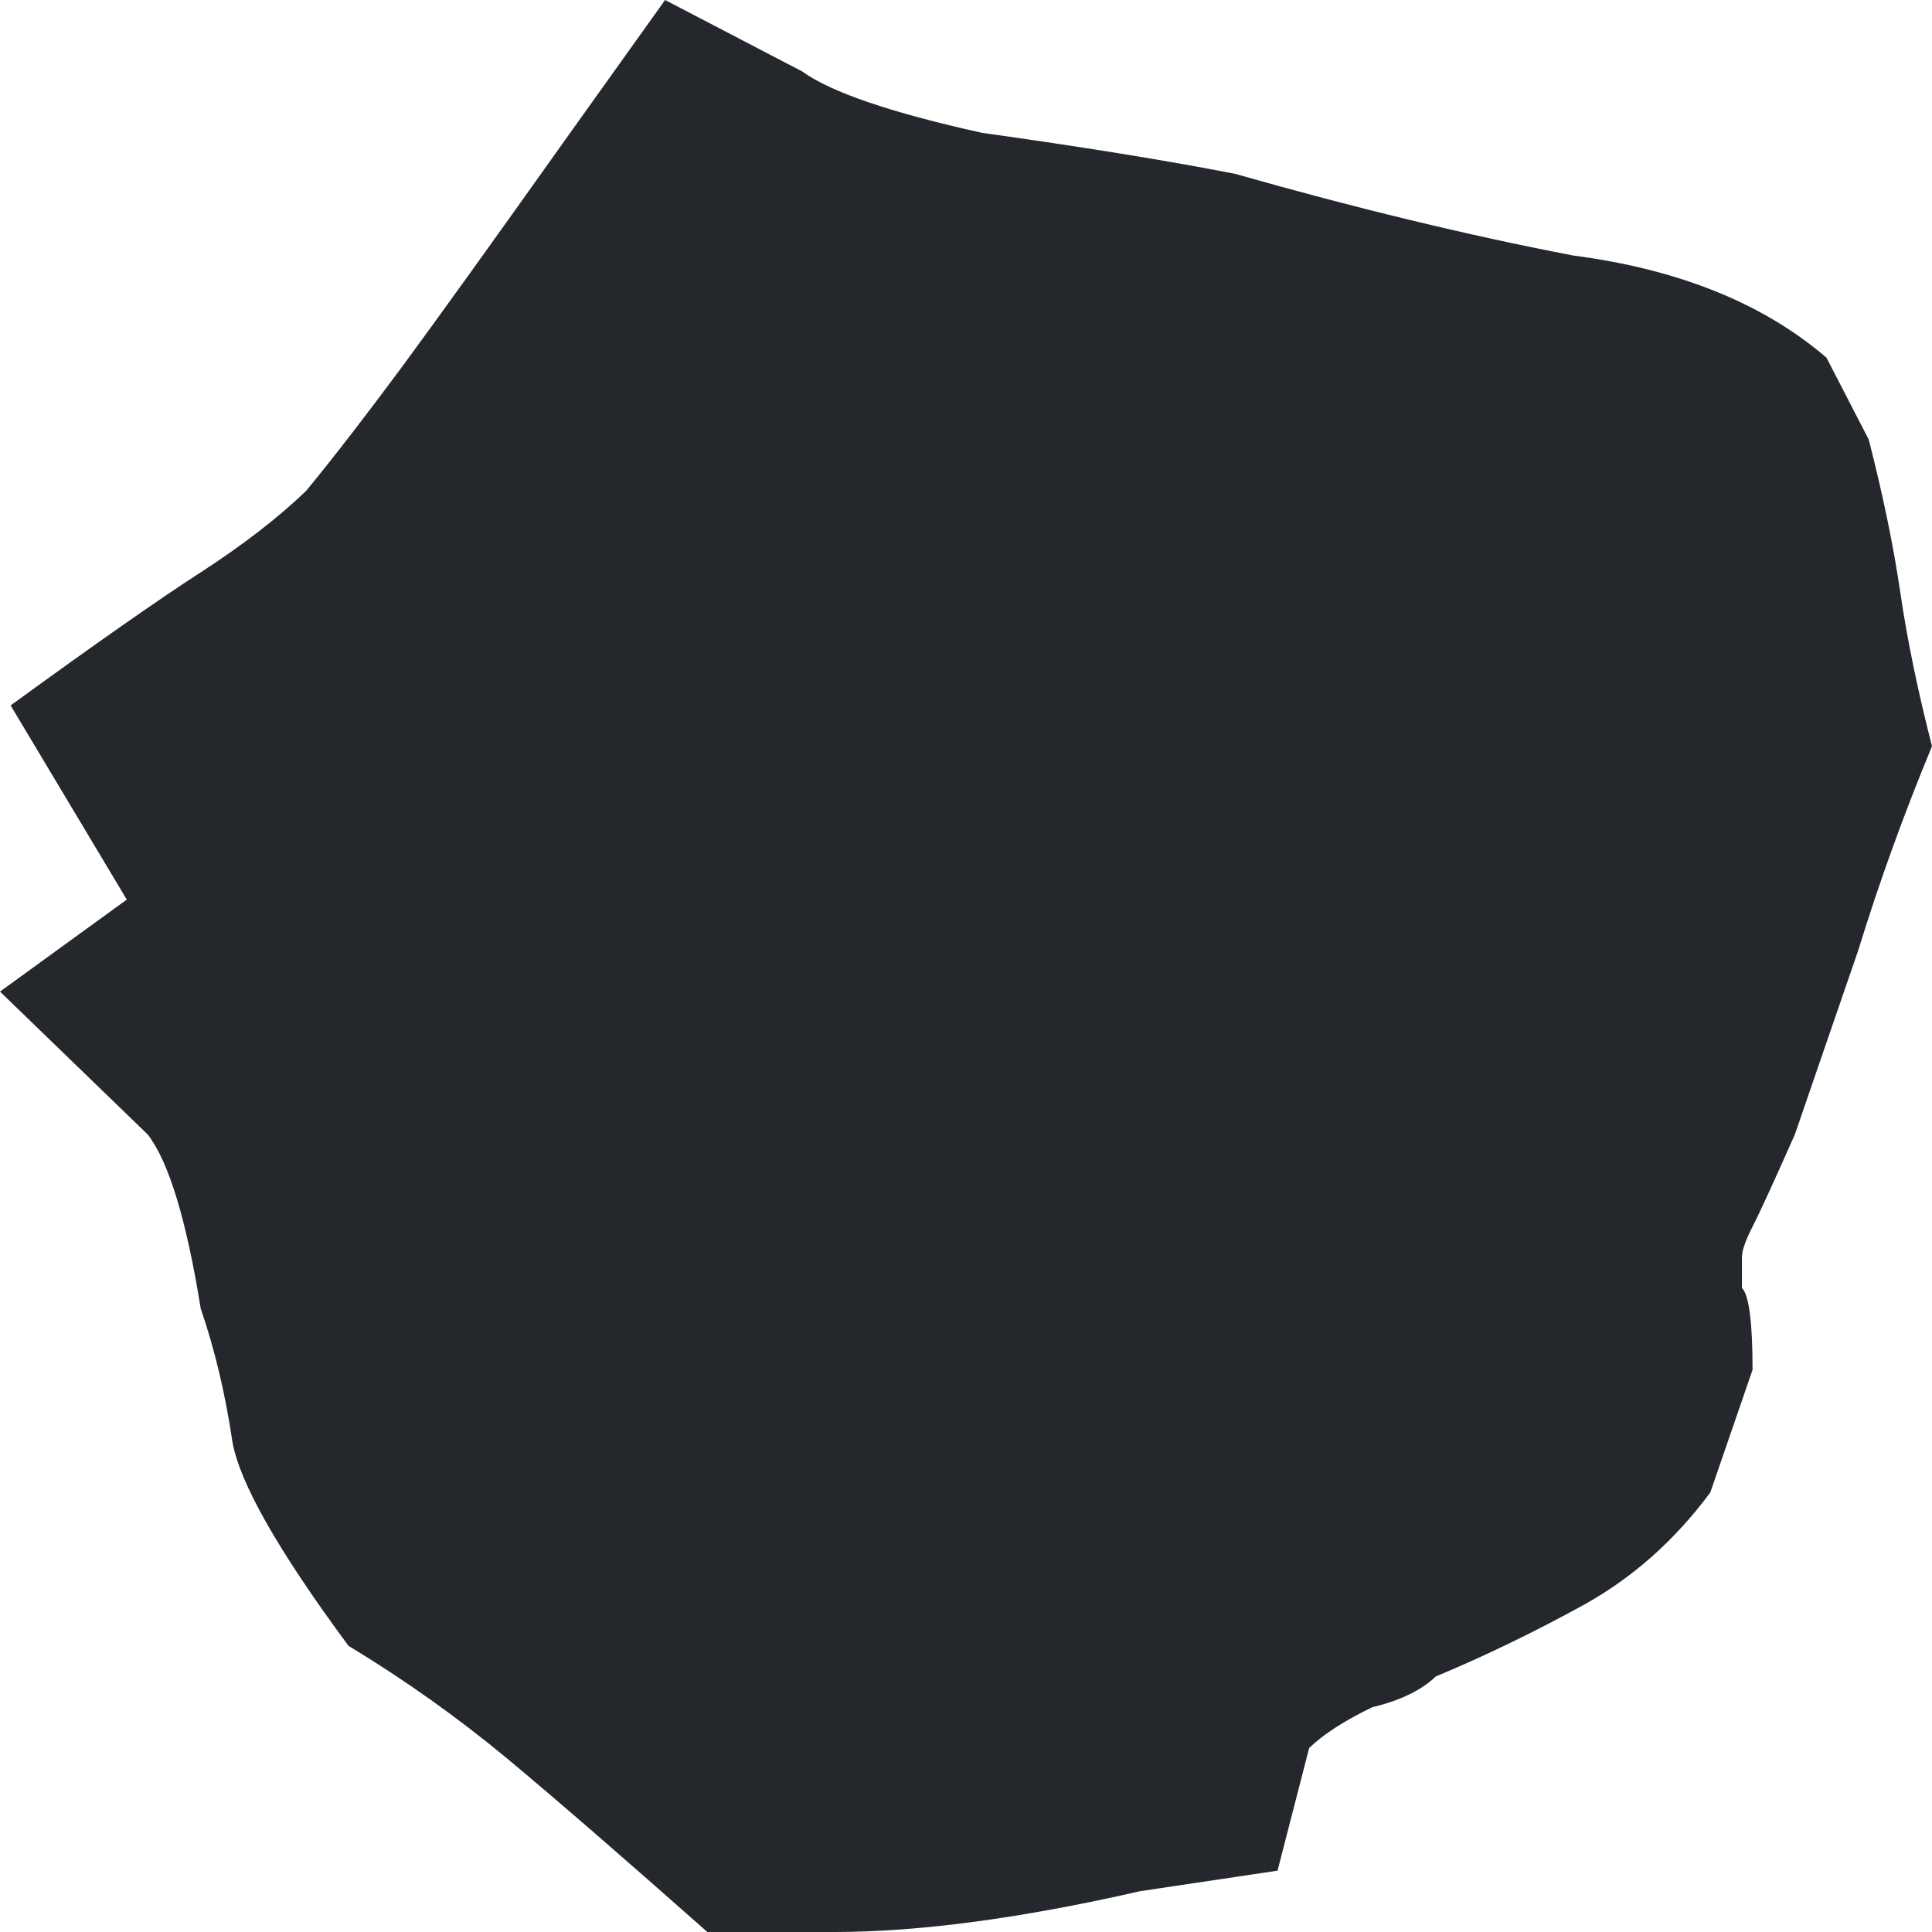 <svg width="8" height="8" viewBox="0 0 8 8" fill="none" xmlns="http://www.w3.org/2000/svg">
<path d="M7.738 1.82C7.796 2.046 7.84 2.257 7.869 2.455C7.898 2.653 7.942 2.864 8 3.09C7.883 3.372 7.781 3.654 7.694 3.937C7.607 4.19 7.519 4.444 7.432 4.698C7.344 4.896 7.286 5.023 7.257 5.079C7.228 5.136 7.213 5.178 7.213 5.206C7.213 5.235 7.213 5.277 7.213 5.333C7.242 5.362 7.257 5.474 7.257 5.672L7.082 6.18C6.936 6.377 6.761 6.533 6.557 6.646C6.353 6.758 6.149 6.857 5.945 6.942C5.887 6.998 5.8 7.041 5.683 7.069C5.566 7.125 5.479 7.182 5.421 7.238L5.29 7.746L4.721 7.831C4.226 7.944 3.803 8 3.454 8H2.929C2.579 7.69 2.302 7.45 2.098 7.28C1.894 7.111 1.676 6.956 1.443 6.815C1.151 6.42 0.991 6.138 0.962 5.968C0.933 5.771 0.889 5.587 0.831 5.418C0.772 5.051 0.699 4.811 0.612 4.698L0 4.106L0.525 3.725L0.044 2.921C0.393 2.667 0.656 2.483 0.831 2.37C1.005 2.257 1.151 2.145 1.268 2.032C1.384 1.891 1.515 1.721 1.661 1.524C1.807 1.326 2.04 1.002 2.361 0.55L2.754 0L3.322 0.296C3.439 0.381 3.687 0.466 4.066 0.55C4.474 0.607 4.823 0.663 5.115 0.72C5.61 0.861 6.077 0.974 6.514 1.058C6.951 1.115 7.301 1.256 7.563 1.481L7.738 1.82Z" fill="#24272C"/>
</svg>
